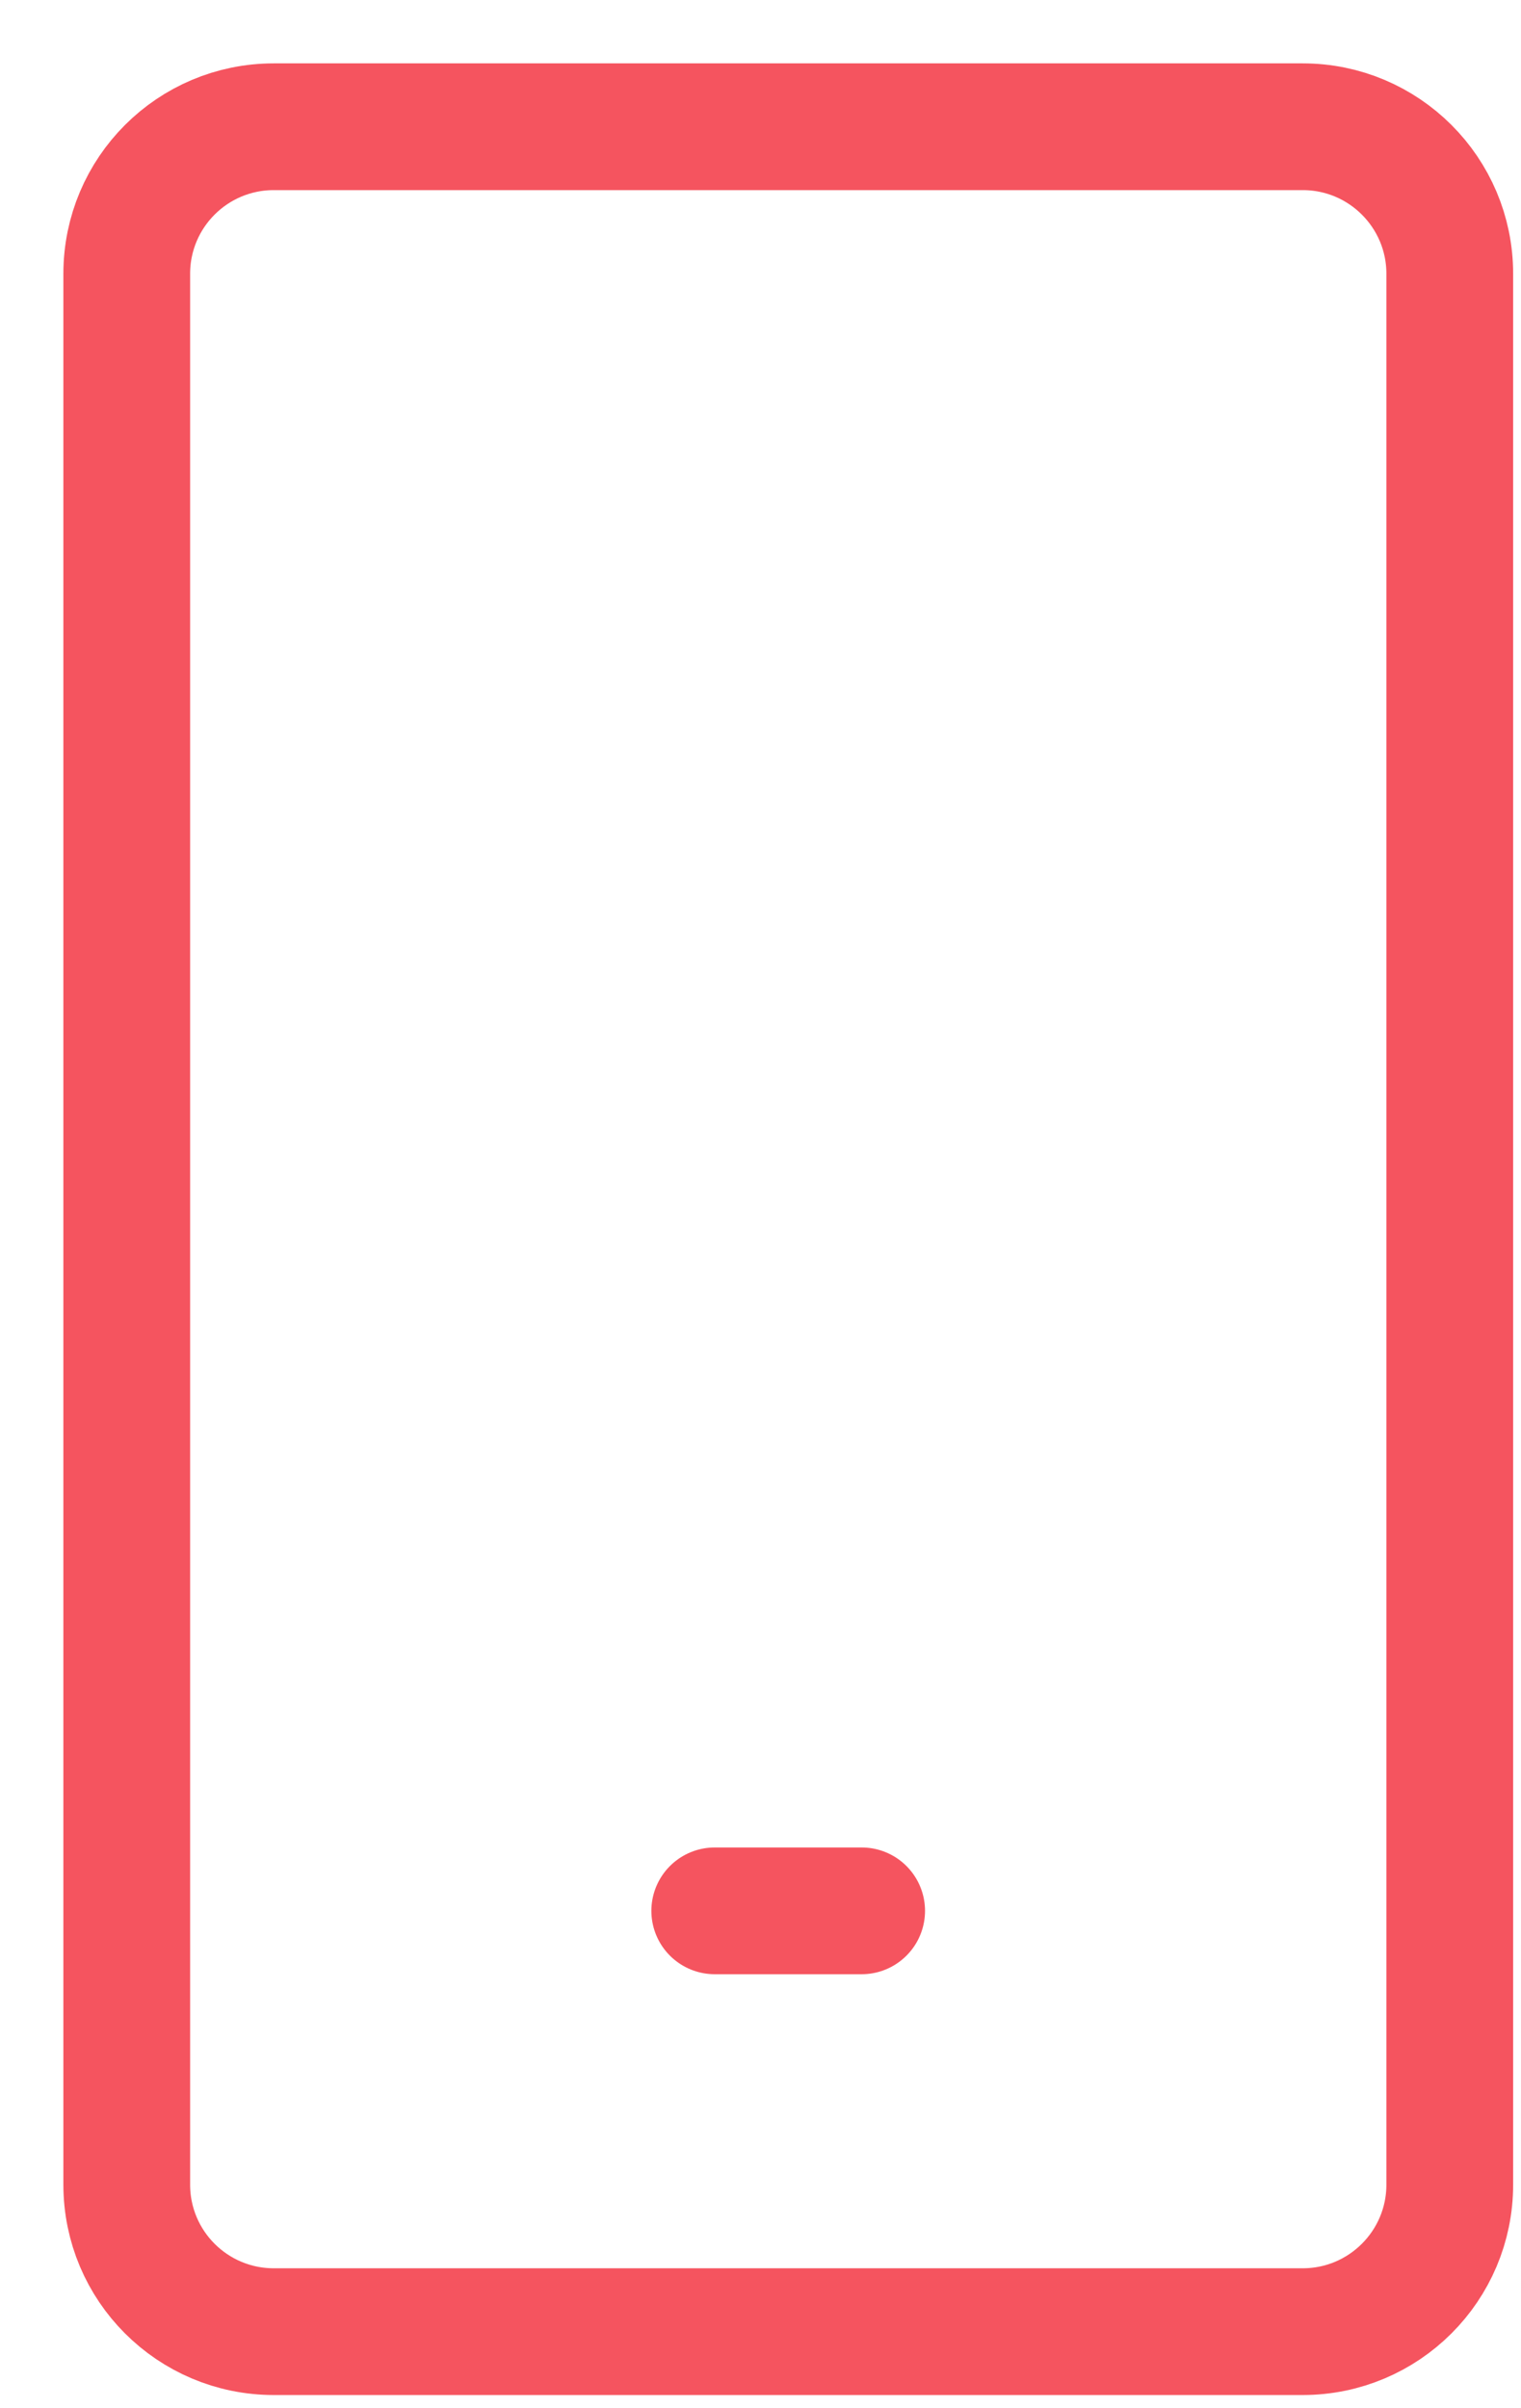 <svg width="12" height="19" viewBox="0 0 12 19" fill="none" xmlns="http://www.w3.org/2000/svg">
<path d="M10.278 1H2.16C1.519 1 1 1.519 1 2.16V17.236C1 17.877 1.519 18.396 2.16 18.396H10.278C10.918 18.396 11.438 17.877 11.438 17.236V2.16C11.438 1.519 10.918 1 10.278 1Z" stroke="#F5545F" stroke-linecap="round" stroke-linejoin="round"/>
<path d="M5.639 15.076H6.798" stroke="#F5545F" stroke-linecap="round" stroke-linejoin="round"/>
</svg>
